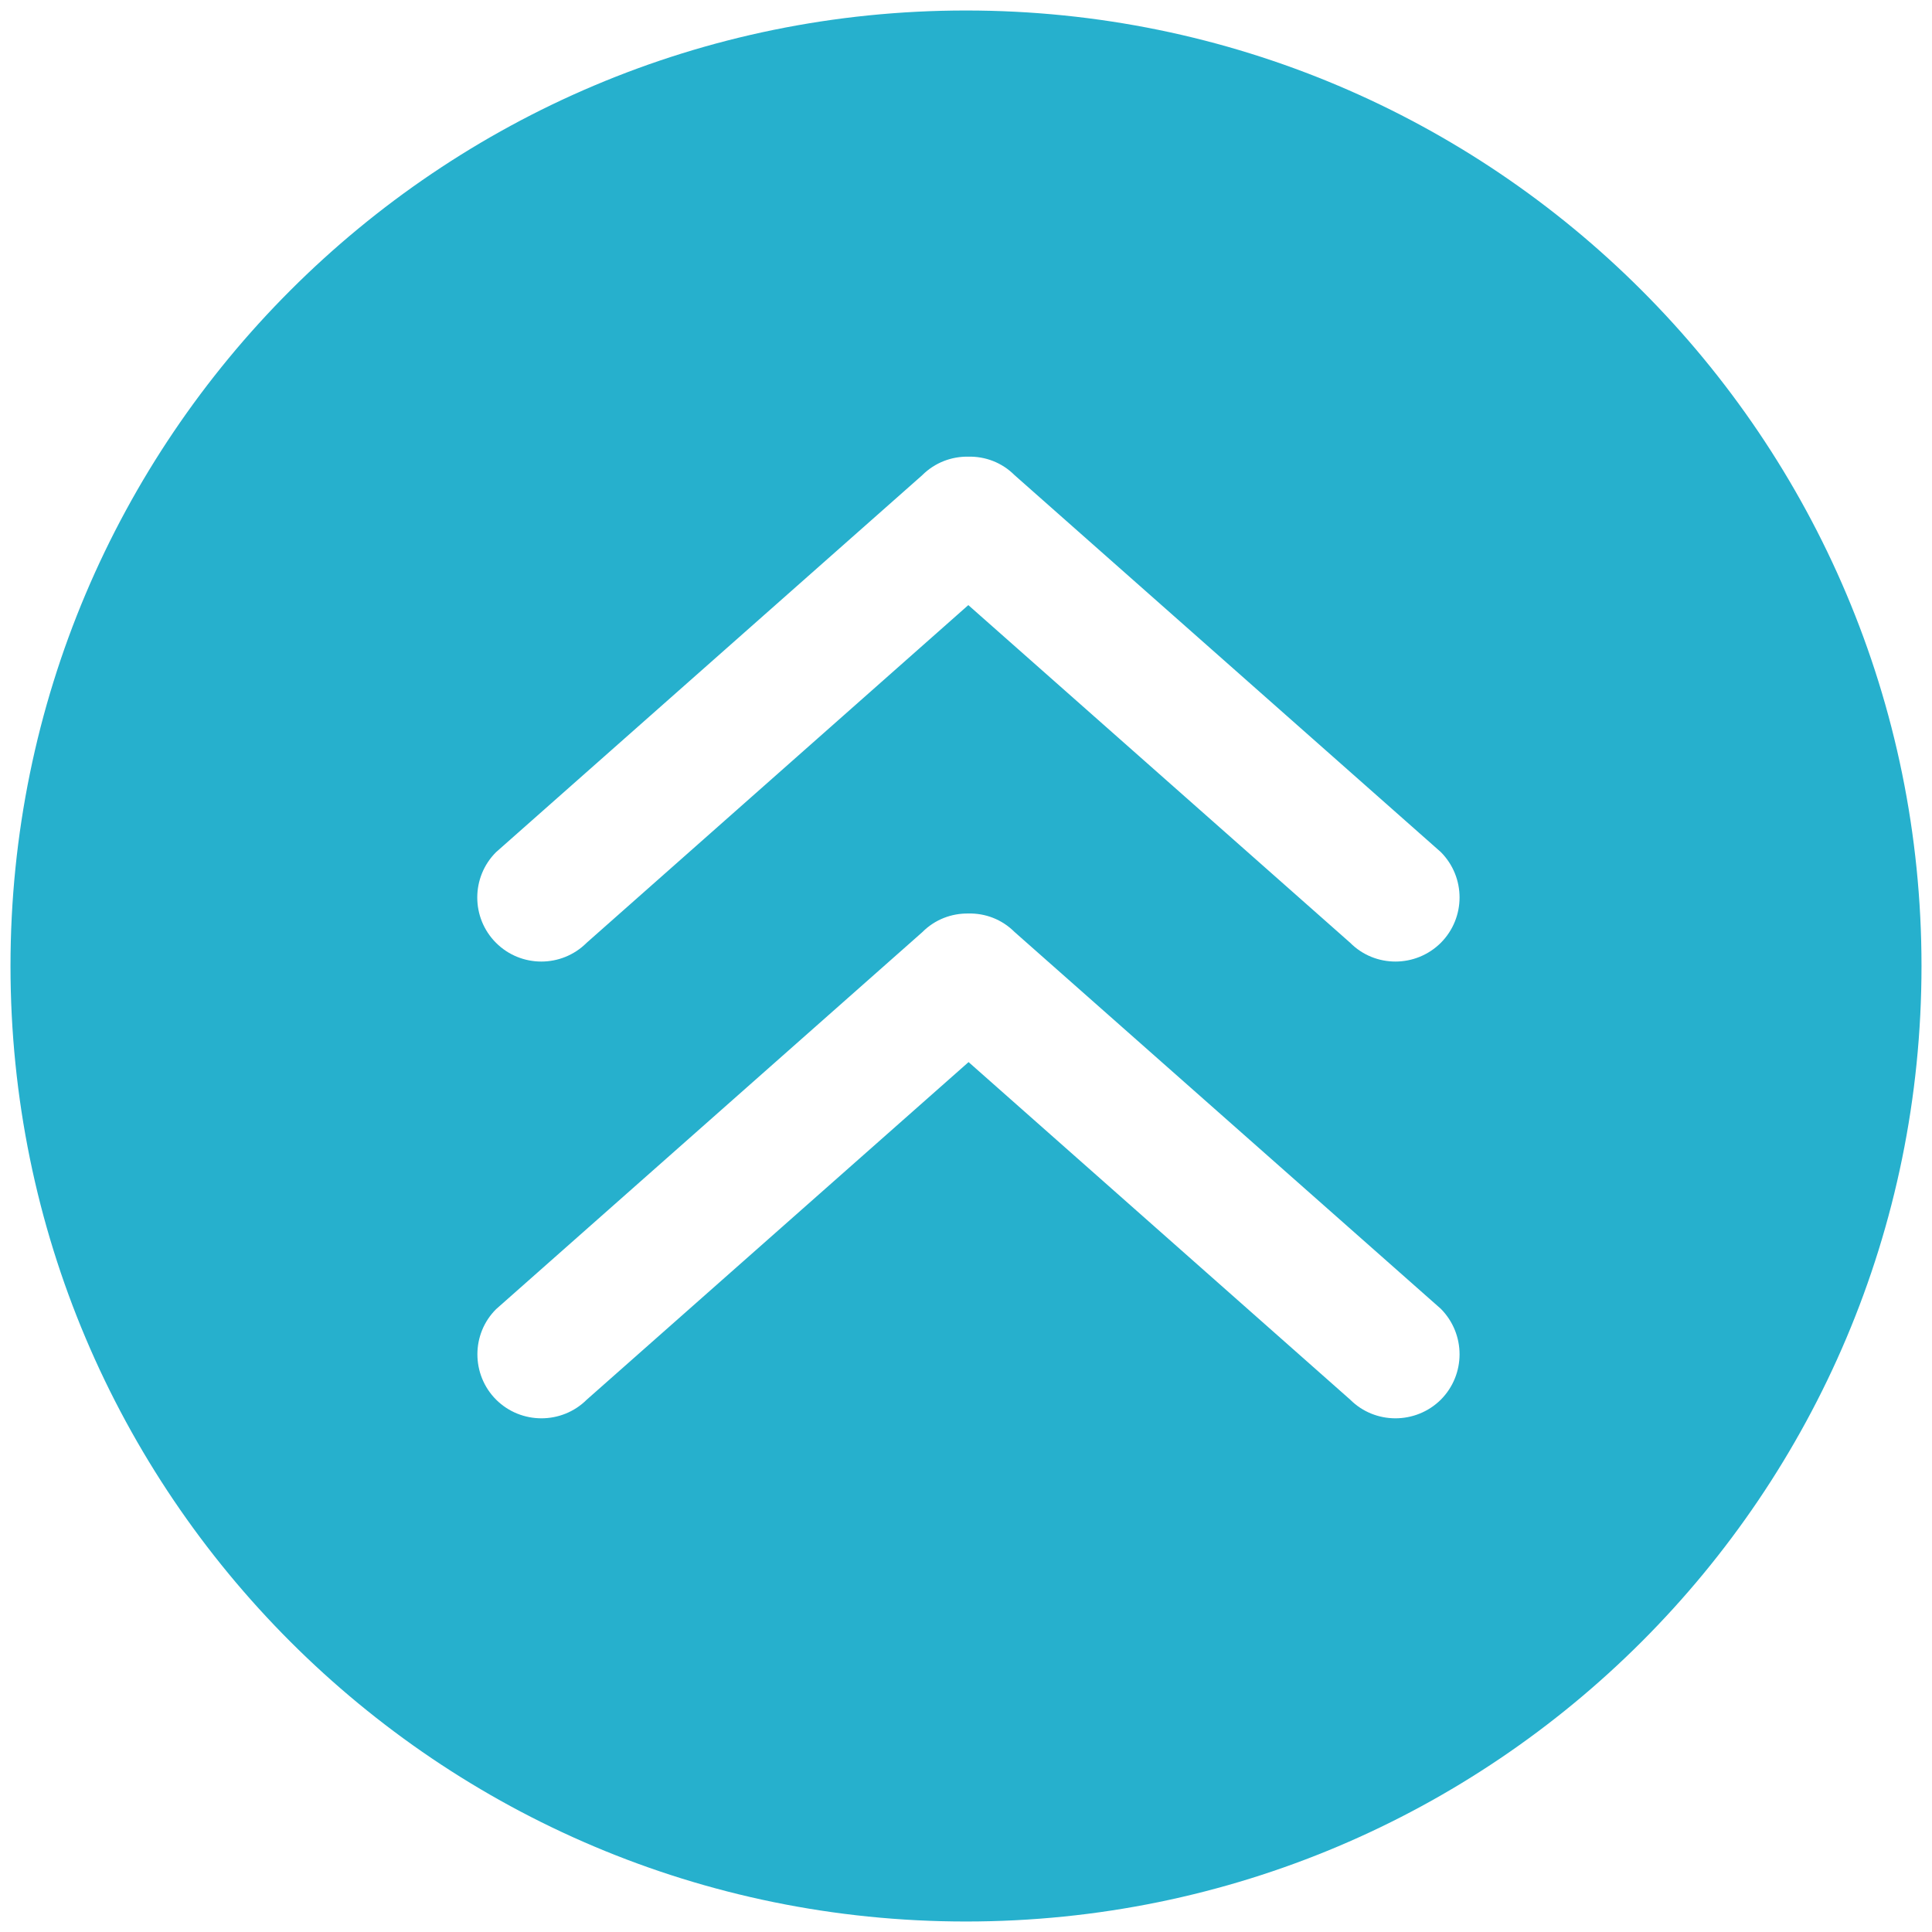<?xml version="1.0"?>
<svg version="1.1" xmlns="http://www.w3.org/2000/svg" xmlns:xlink="http://www.w3.org/1999/xlink" width="30" height="30">
    <desc iVinci="yes" version="4.6" gridStep="20" showGrid="no" snapToGrid="no" codePlatform="0"/>
    <g id="Layer1" name="Layer 1" opacity="1">
        <g id="Shape1">
            <desc shapeID="1" type="0" basicInfo-basicType="0" basicInfo-roundedRectRadius="12" basicInfo-polygonSides="6" basicInfo-starPoints="5" bounding="rect(-7.5,-7.5,15,15)" text="" font-familyName="" font-pixelSize="20" font-bold="0" font-underline="0" font-alignment="1" strokeStyle="0" markerStart="0" markerEnd="0" shadowEnabled="0" shadowOffsetX="0" shadowOffsetY="2" shadowBlur="4" shadowOpacity="160" blurEnabled="0" blurRadius="4" transform="matrix(1.978,0,0,1.978,15,15)" pers-center="0,0" pers-size="0,0" pers-start="0,0" pers-end="0,0" locked="0" mesh="" flag=""/>
            <path id="shapePath1" d="M15,0.163 C6.806,0.163 0.163,6.806 0.163,15 C0.163,23.196 6.806,29.837 15,29.837 C23.196,29.837 29.837,23.196 29.837,15 C29.837,6.806 23.196,0.163 15,0.163 M22.373,21.734 C21.983,22.12 21.352,22.12 20.966,21.734 L15.04,16.492 L9.111,21.734 C8.723,22.12 8.092,22.12 7.704,21.734 C7.316,21.346 7.316,20.713 7.704,20.328 L14.322,14.474 C14.519,14.276 14.778,14.181 15.038,14.185 C15.297,14.179 15.556,14.274 15.754,14.472 L22.373,20.323 C22.761,20.715 22.761,21.344 22.373,21.734 M22.373,14.64 C21.983,15.028 21.352,15.028 20.966,14.64 L15.036,9.396 L9.109,14.64 C8.721,15.028 8.09,15.028 7.702,14.64 C7.314,14.252 7.314,13.621 7.702,13.233 L14.319,7.38 C14.517,7.182 14.777,7.087 15.034,7.091 C15.297,7.085 15.556,7.18 15.754,7.378 L22.373,13.231 C22.761,13.621 22.761,14.25 22.373,14.64 Z" style="stroke:none;fill-rule:evenodd;fill:#26b0cd;fill-opacity:1;"/>
        </g>
    </g>
</svg>
